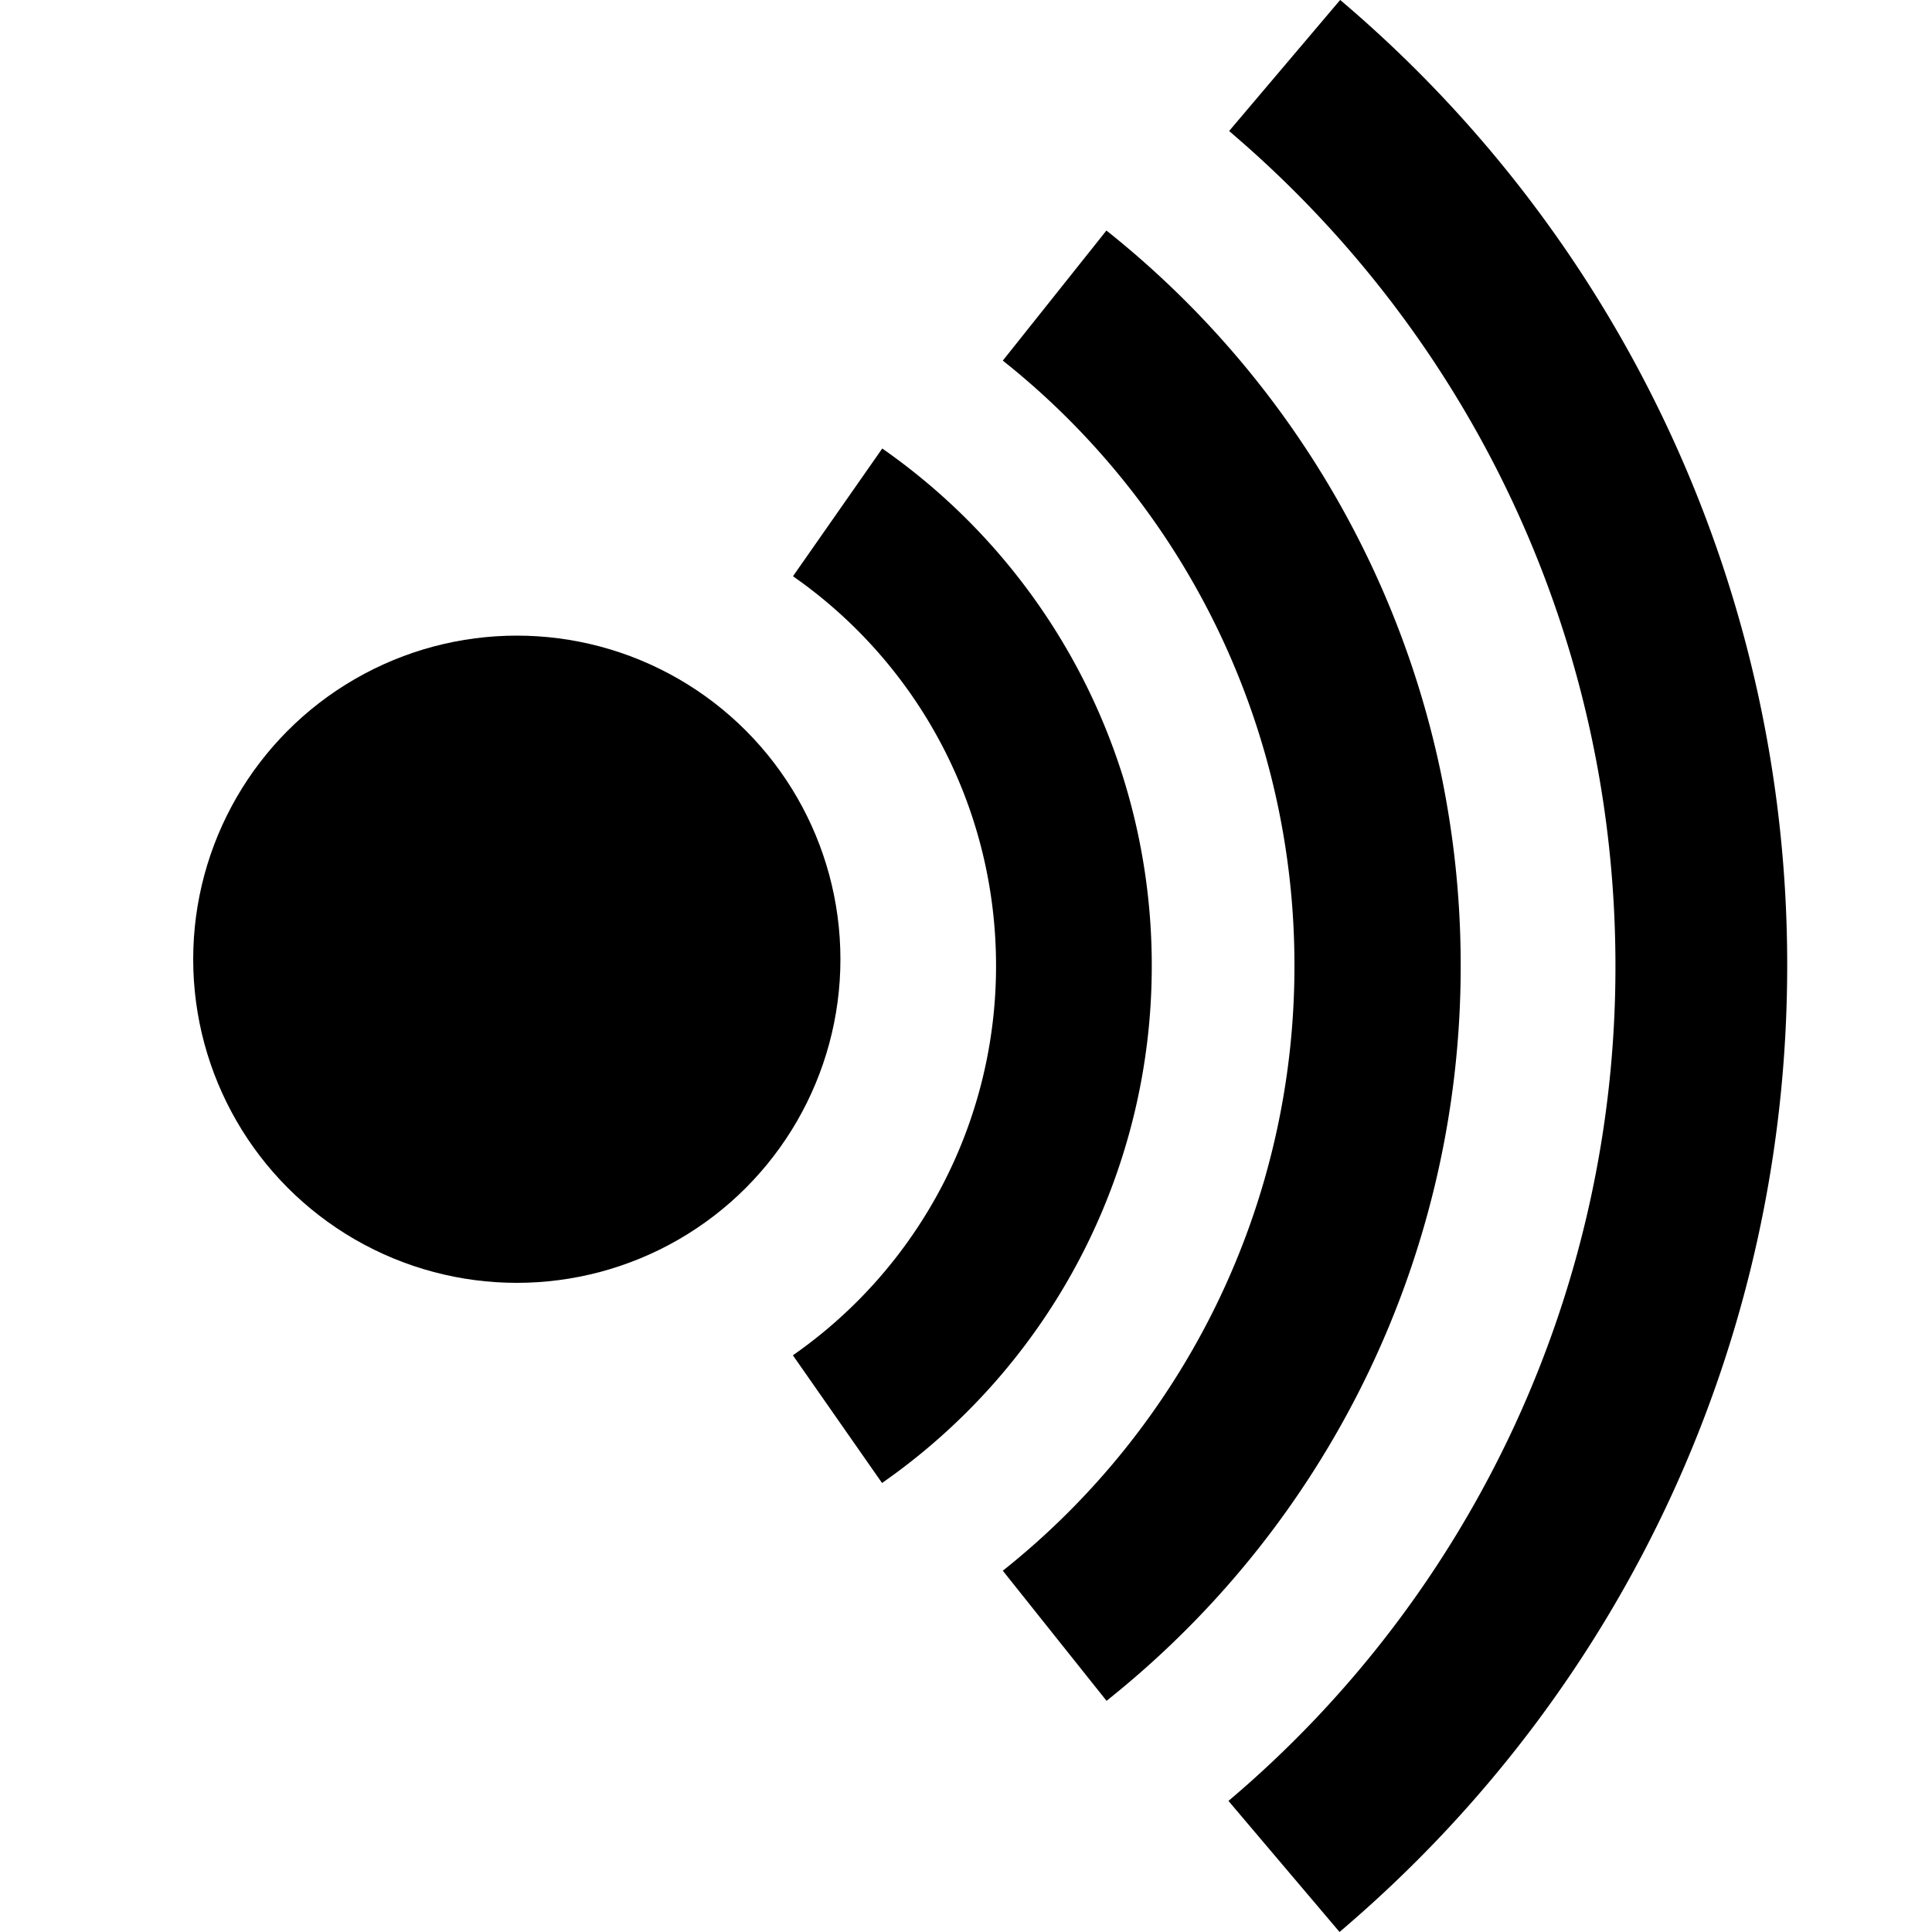 <svg xmlns="http://www.w3.org/2000/svg" xmlns:xlink="http://www.w3.org/1999/xlink" width="20" height="20" viewBox="0 0 20 20"><circle cx="5.35" cy="9.93" r="3.35" fill="currentColor"/><path fill="currentColor" d="M9.133 4.643a6.52 6.52 0 0 1 2.79 5.354a6.52 6.52 0 0 1-2.672 5.269l-.12.086l-.923-1.322a4.91 4.91 0 0 0 2.103-4.033c0-1.578-.748-3.03-1.988-3.95l-.114-.082zM13.874 0a13.08 13.08 0 0 1 4.627 9.997c0 3.86-1.678 7.448-4.538 9.92l-.096.083l-1.15-1.357a11.3 11.3 0 0 0 4.006-8.646c0-3.33-1.444-6.424-3.908-8.562l-.091-.079L13.873 0Z"/><path fill="currentColor" d="M11.453 2.386a9.71 9.71 0 0 1 3.668 7.611a9.71 9.71 0 0 1-3.576 7.537l-.09.073l-1.074-1.347A7.99 7.99 0 0 0 13.4 9.997a7.99 7.99 0 0 0-2.932-6.194l-.087-.07l1.073-1.347Z"/></svg>